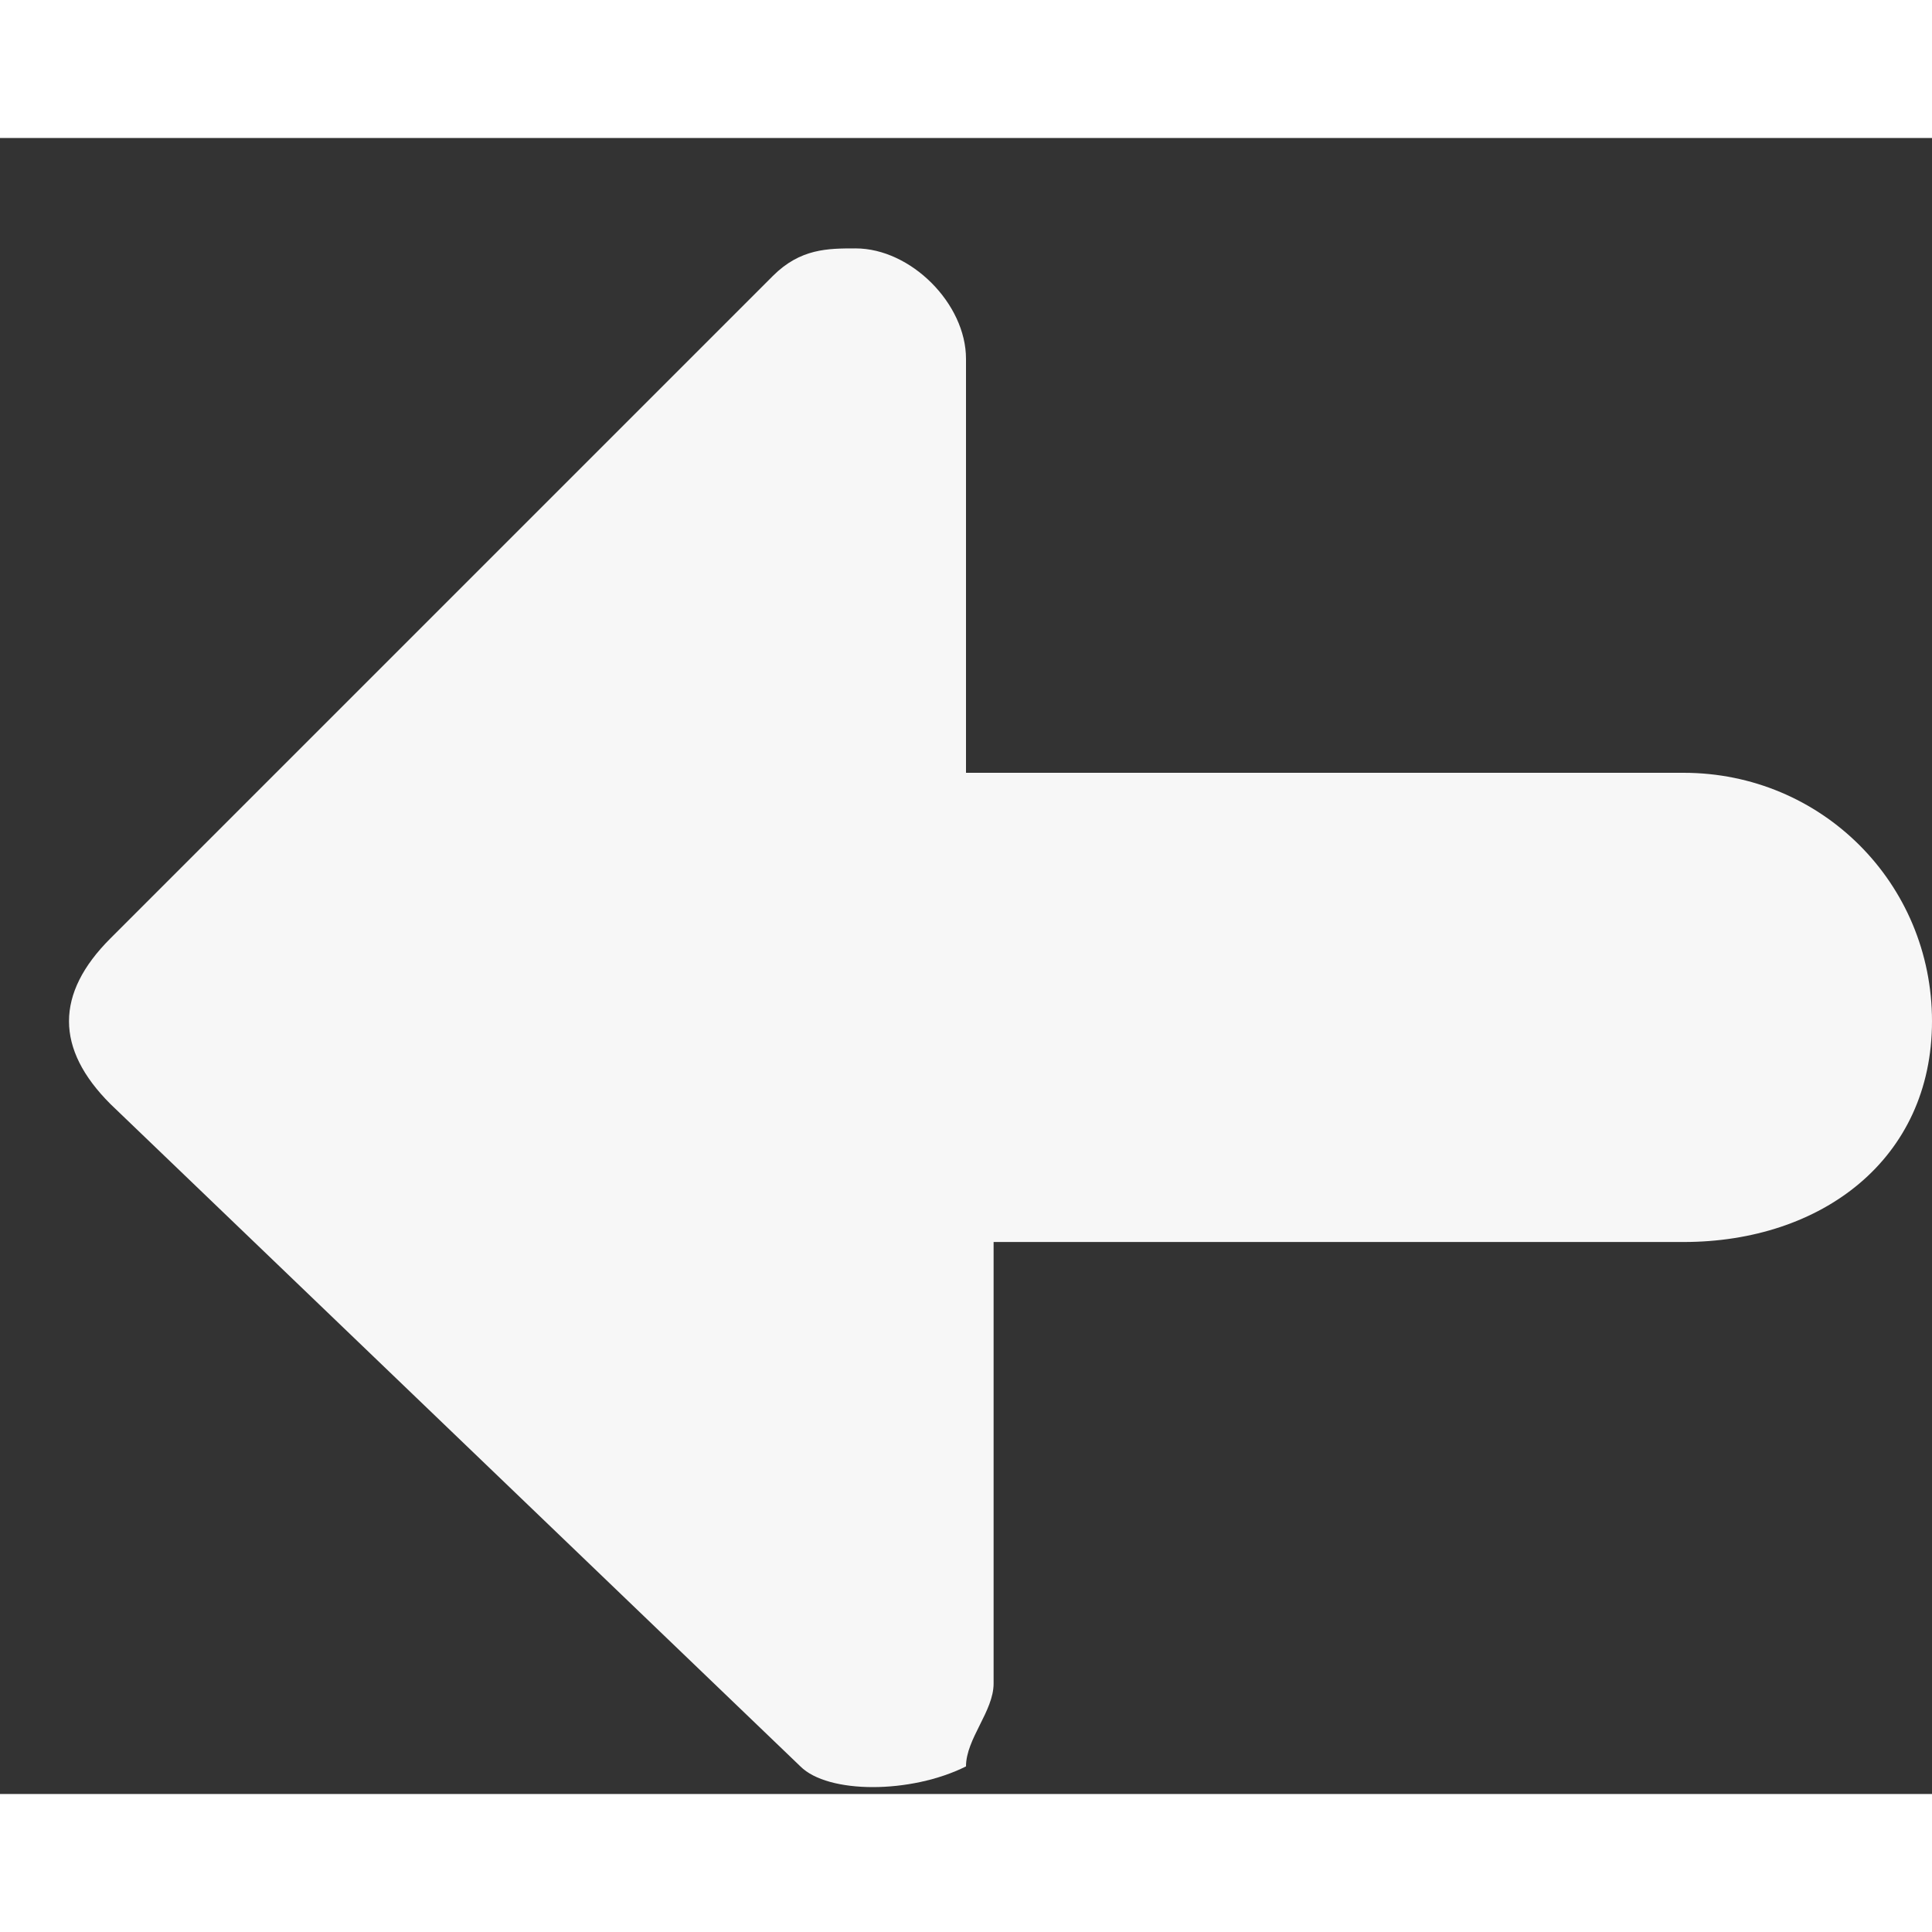 <?xml version="1.0" encoding="utf-8"?>
<!-- ////////////////////////////////////////////////////////////////////////
     // @license
     // This demo file is part of yFiles for HTML 2.6.
     // Copyright (c) 2000-2024 by yWorks GmbH, Vor dem Kreuzberg 28,
     // 72070 Tuebingen, Germany. All rights reserved.
     //
     // yFiles demo files exhibit yFiles for HTML functionalities. Any redistribution
     // of demo files in source code or binary form, with or without
     // modification, is not permitted.
     //
     // Owners of a valid software license for a yFiles for HTML version that this
     // demo is shipped with are allowed to use the demo source code as basis
     // for their own yFiles for HTML powered applications. Use of such programs is
     // governed by the rights and conditions as set out in the yFiles for HTML
     // license agreement.
     //
     // THIS SOFTWARE IS PROVIDED ''AS IS'' AND ANY EXPRESS OR IMPLIED
     // WARRANTIES, INCLUDING, BUT NOT LIMITED TO, THE IMPLIED WARRANTIES OF
     // MERCHANTABILITY AND FITNESS FOR A PARTICULAR PURPOSE ARE DISCLAIMED. IN
     // NO EVENT SHALL yWorks BE LIABLE FOR ANY DIRECT, INDIRECT, INCIDENTAL,
     // SPECIAL, EXEMPLARY, OR CONSEQUENTIAL DAMAGES (INCLUDING, BUT NOT LIMITED
     // TO, PROCUREMENT OF SUBSTITUTE GOODS OR SERVICES; LOSS OF USE, DATA, OR
     // PROFITS; OR BUSINESS INTERRUPTION) HOWEVER CAUSED AND ON ANY THEORY OF
     // LIABILITY, WHETHER IN CONTRACT, STRICT LIABILITY, OR TORT (INCLUDING
     // NEGLIGENCE OR OTHERWISE) ARISING IN ANY WAY OUT OF THE USE OF THIS
     // SOFTWARE, EVEN IF ADVISED OF THE POSSIBILITY OF SUCH DAMAGE.
     //
     ////////////////////////////////////////////////////////////////////////-->

<svg class="card-news-arrow" xmlns="http://www.w3.org/2000/svg" width="16" height="1em" viewBox="-7 -6 7 6" fill-rule="evenodd" fill="#f7f7f7">
  <rect x="-7" y="-6" width="7" height="6" fill="#333333" stroke="none"/>
  <path transform="rotate(180)" d="M3.4,2H0.9C0.4,2,0,2.3,0,2.8l0,0c0,0.5,0.4,0.9,0.9,0.9h2.6v1.5c0,0.2,0.2,0.4,0.4,0.4c0.1,0,0.2,0,0.3-0.1l2.4-2.4c0.2-0.2,0.2-0.4,0-0.6c0,0,0,0,0,0L4.1,0.1C4,0,3.7,0,3.5,0.1C3.5,0.2,3.4,0.3,3.4,0.4L3.4,2z" />
</svg>
